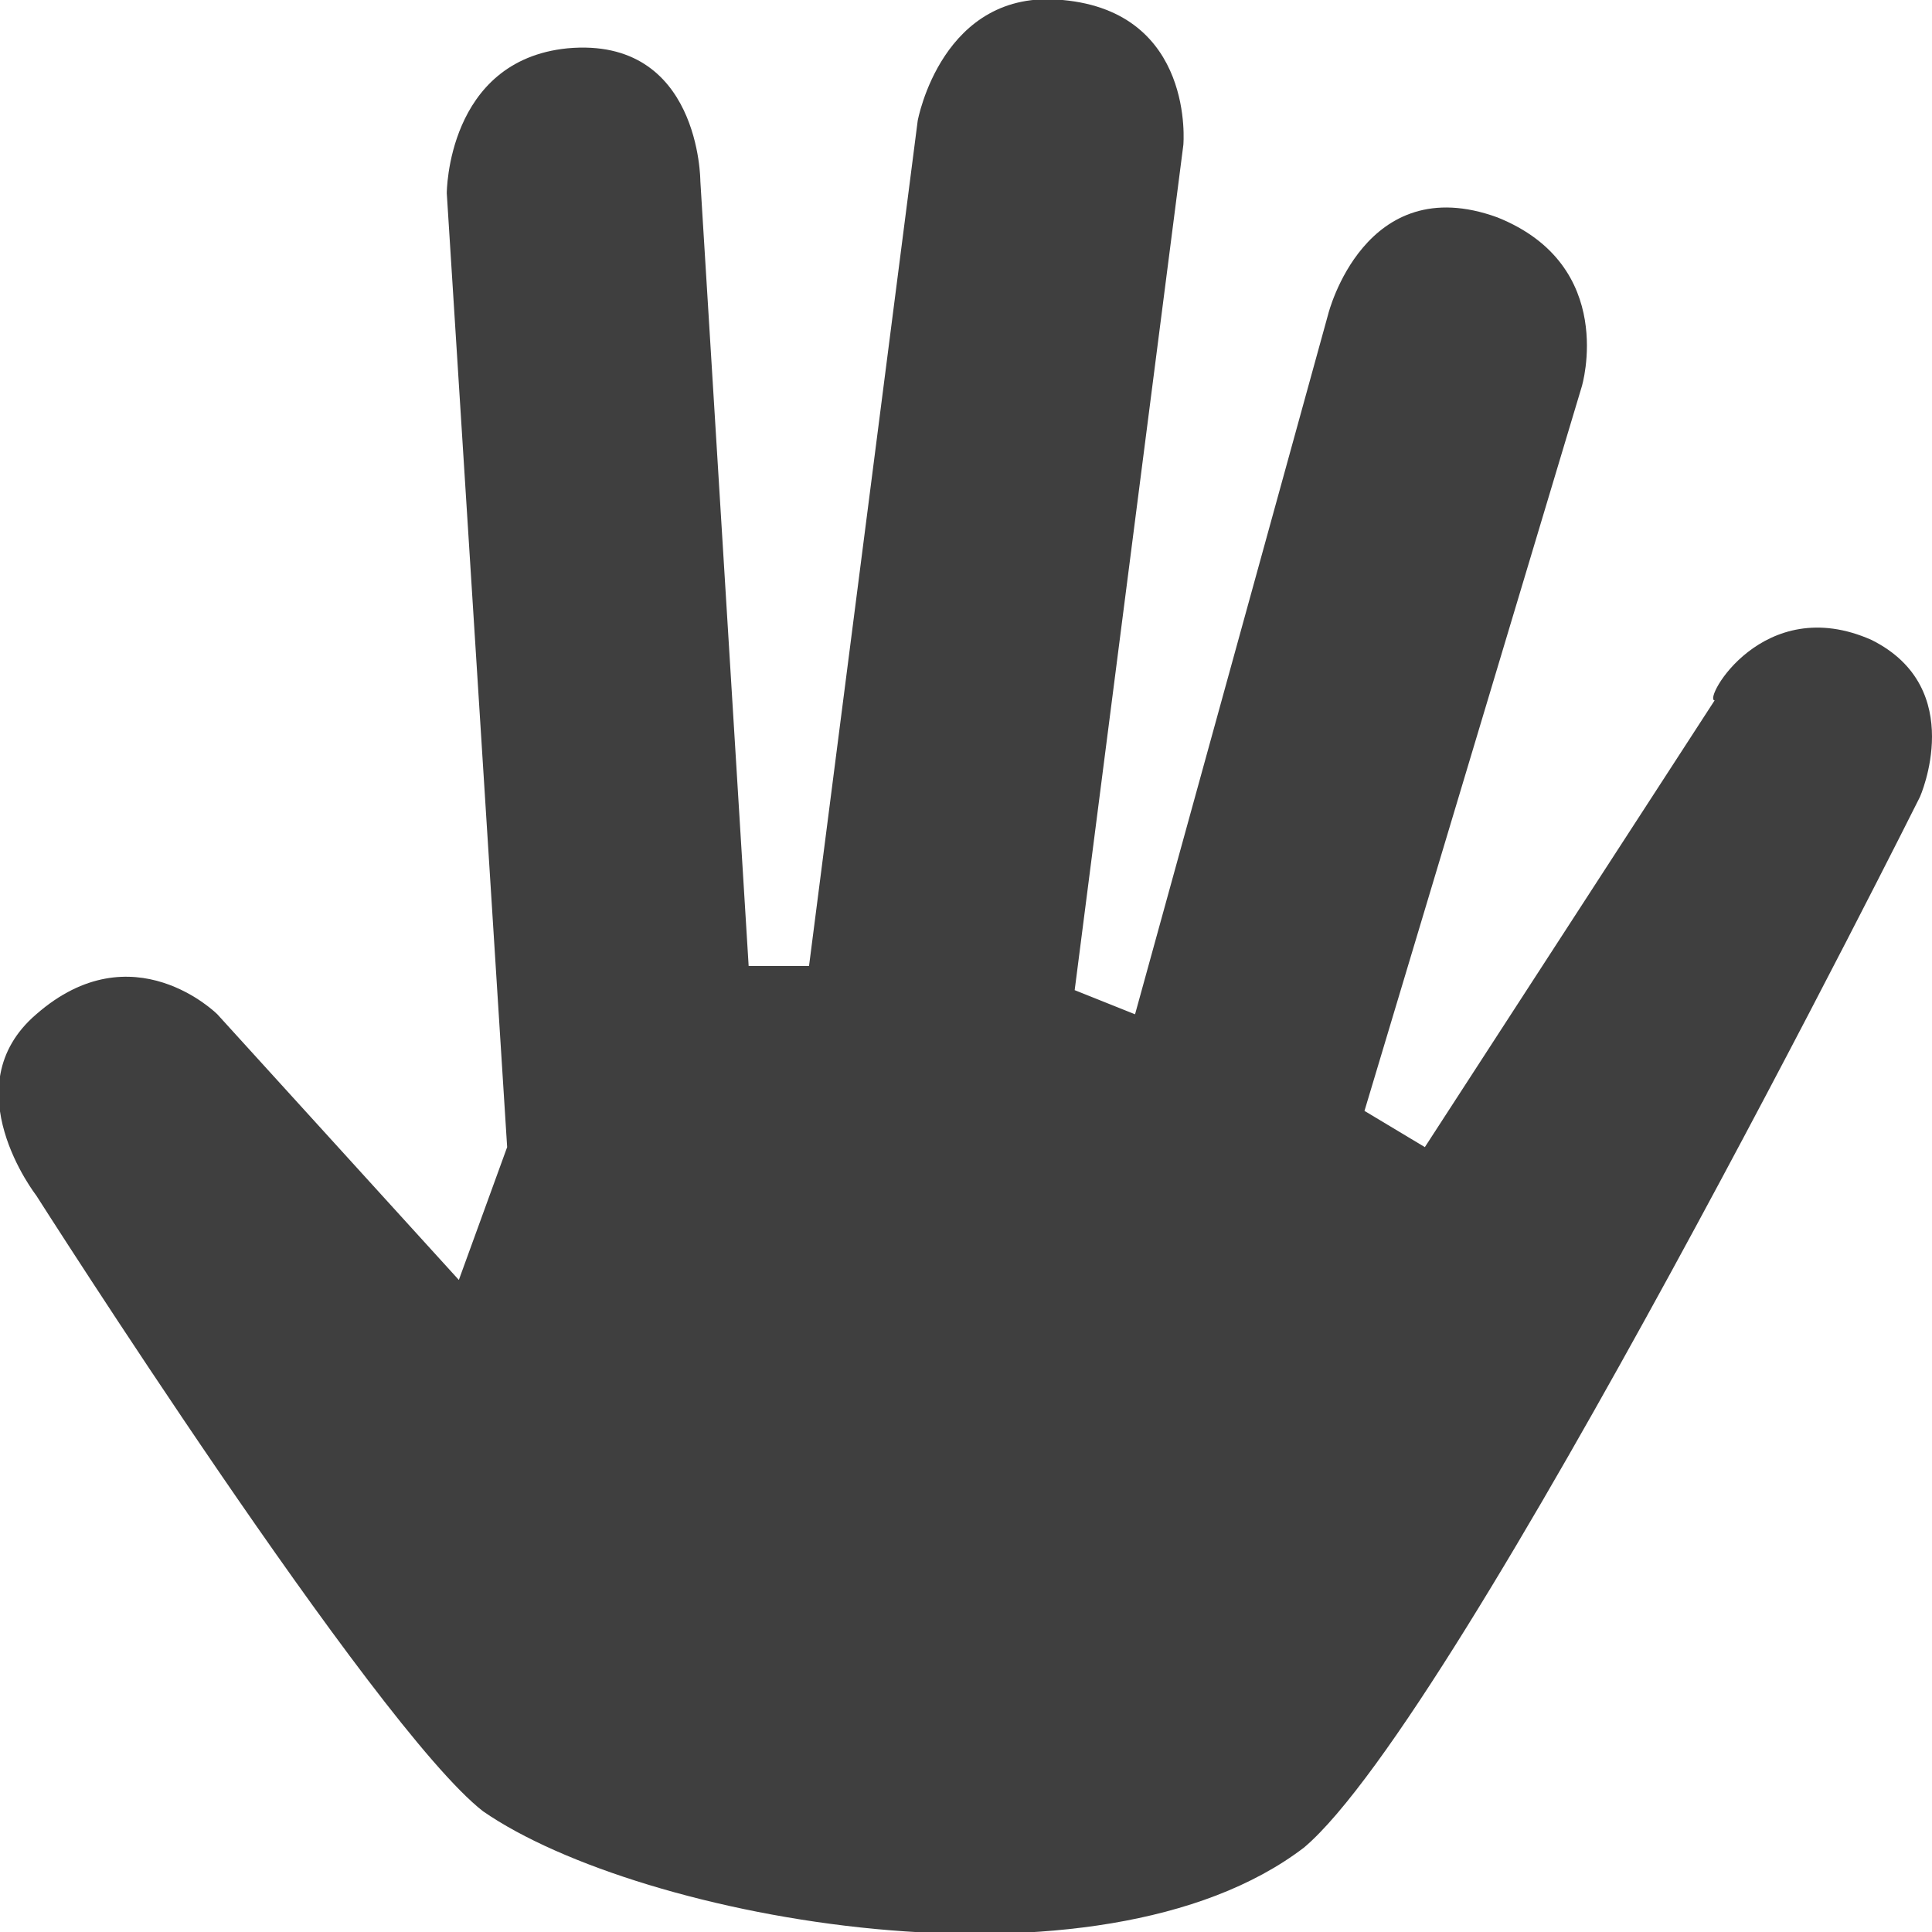 <!DOCTYPE svg PUBLIC "-//W3C//DTD SVG 1.1//EN" "http://www.w3.org/Graphics/SVG/1.1/DTD/svg11.dtd"><svg xmlns="http://www.w3.org/2000/svg" width="16" height="16" viewBox="0 0 16 16" preserveAspectRatio="xMinYMid meet" overflow="visible"><path d="M15.5 5.3c.8.4.4 1.3.4 1.3s-3.8 7.6-5.1 8.7c-1.7 1.3-5.5.6-6.8-.3C3.1 14.3.3 9.9.3 9.9s-.7-.9 0-1.5c.8-.7 1.5 0 1.5 0l2 2.2.4-1.1-.5-7.9s0-1.1 1-1.2C5.8.3 5.8 1.5 5.8 1.5L6.2 8h.5l.9-7s.2-1.1 1.2-1c1.1.1 1 1.2 1 1.2l-.9 7 .5.2L11 2.6s.3-1.2 1.4-.8c1 .4.7 1.4.7 1.4l-1.8 6 .5.3 2.4-3.7c-.1 0 .4-.9 1.3-.5" fill="#3f3f3f"/></svg>